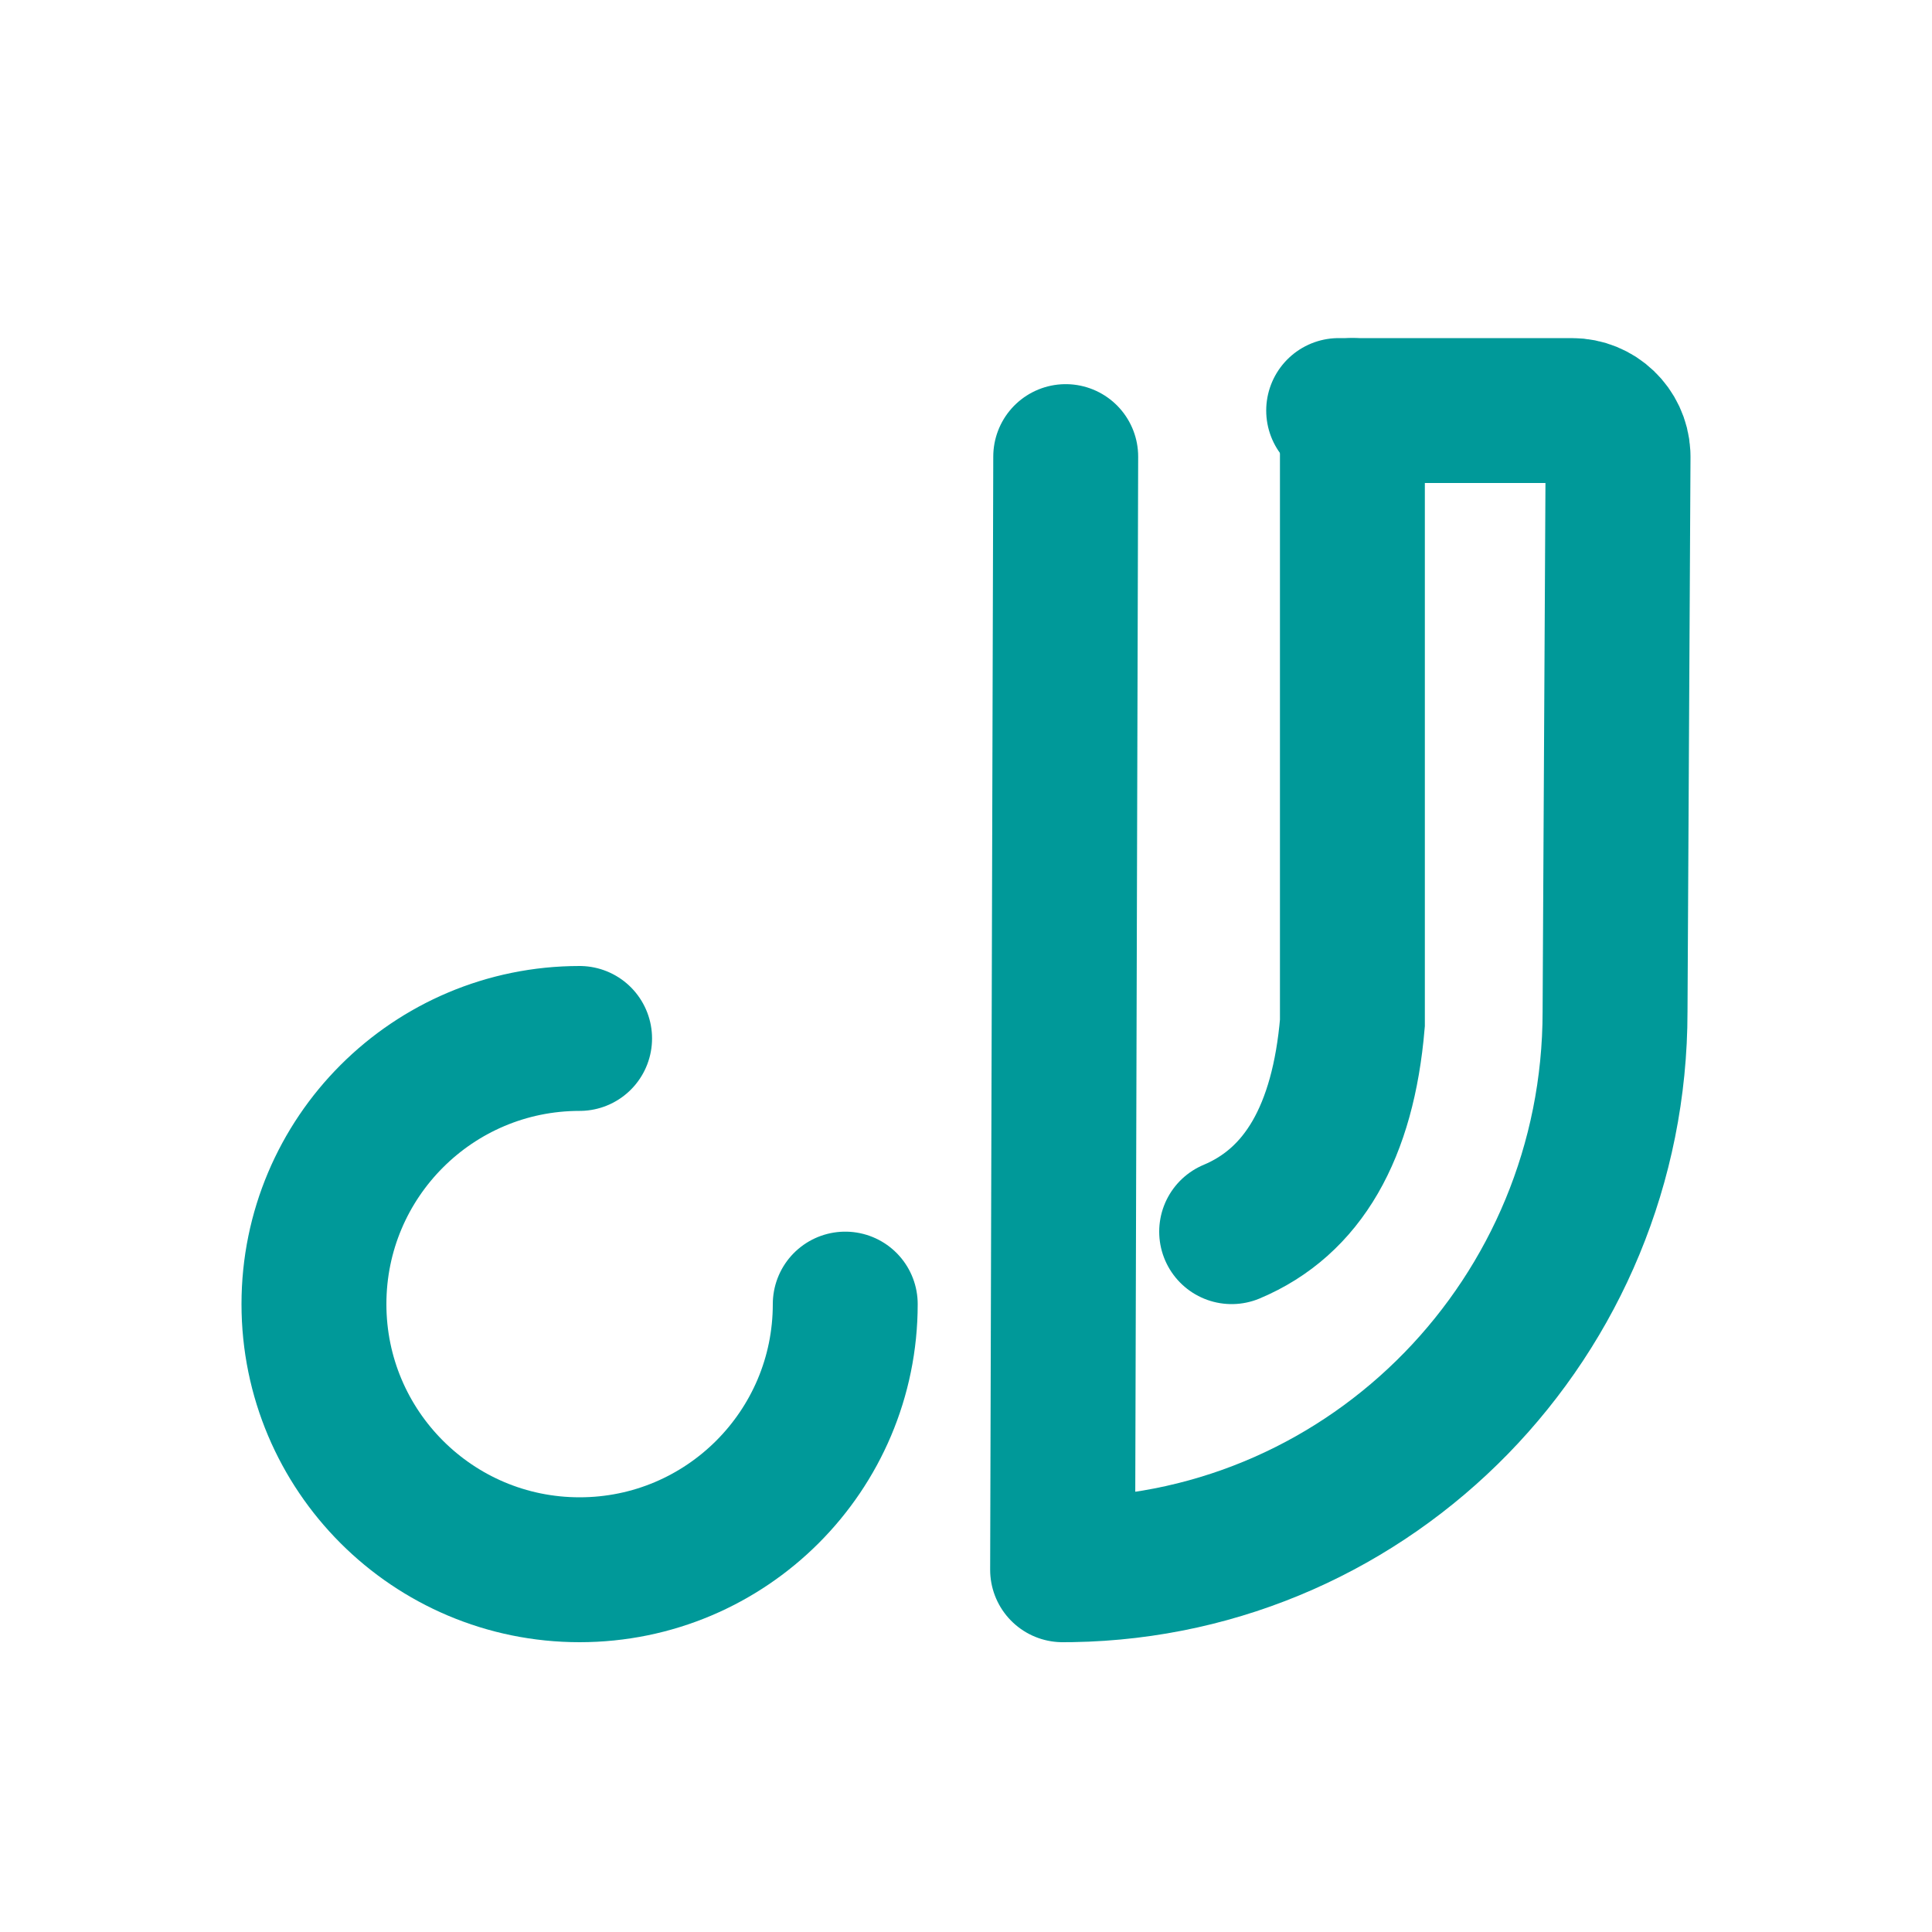 <?xml version="1.0" encoding="UTF-8"?>
<svg width="80px" height="80px" viewBox="0 0 80 80" version="1.1" xmlns="http://www.w3.org/2000/svg" xmlns:xlink="http://www.w3.org/1999/xlink">
    <title>编组 30</title>
    <g id="页面-1" stroke="none" stroke-width="1" fill="none" fill-rule="evenodd" stroke-linecap="round">
        <g id="Contribute-pc" transform="translate(-165, -1606)" stroke="#009999" stroke-width="6">
            <g id="编组-9备份-3" transform="translate(165, 1606)">
                <g id="编组" transform="translate(13, 17)">
                    <path d="M11,48 C17.075,48 22,43.075 22,37 C22,30.925 17.075,26 11,26 C4.925,26 0,30.925 0,37" id="Path" stroke-linejoin="round" transform="translate(11, 37) rotate(-180) translate(-11, -37) "></path>
                    <path d="M42.431,0 L52.093,0 C53.112,0 53.945,0.802 53.997,1.811 L54,1.923 L53.876,24.884 C53.876,37.523 43.838,47.793 31.378,47.997 L31,48 L31.129,1.907" id="Path" stroke-linejoin="round"></path>
                    <path d="M43,0 L43,25.364 C42.614,29.885 40.947,32.763 38,34" id="Path-2"></path>
                </g>
            </g>
        </g>
    </g>
</svg>